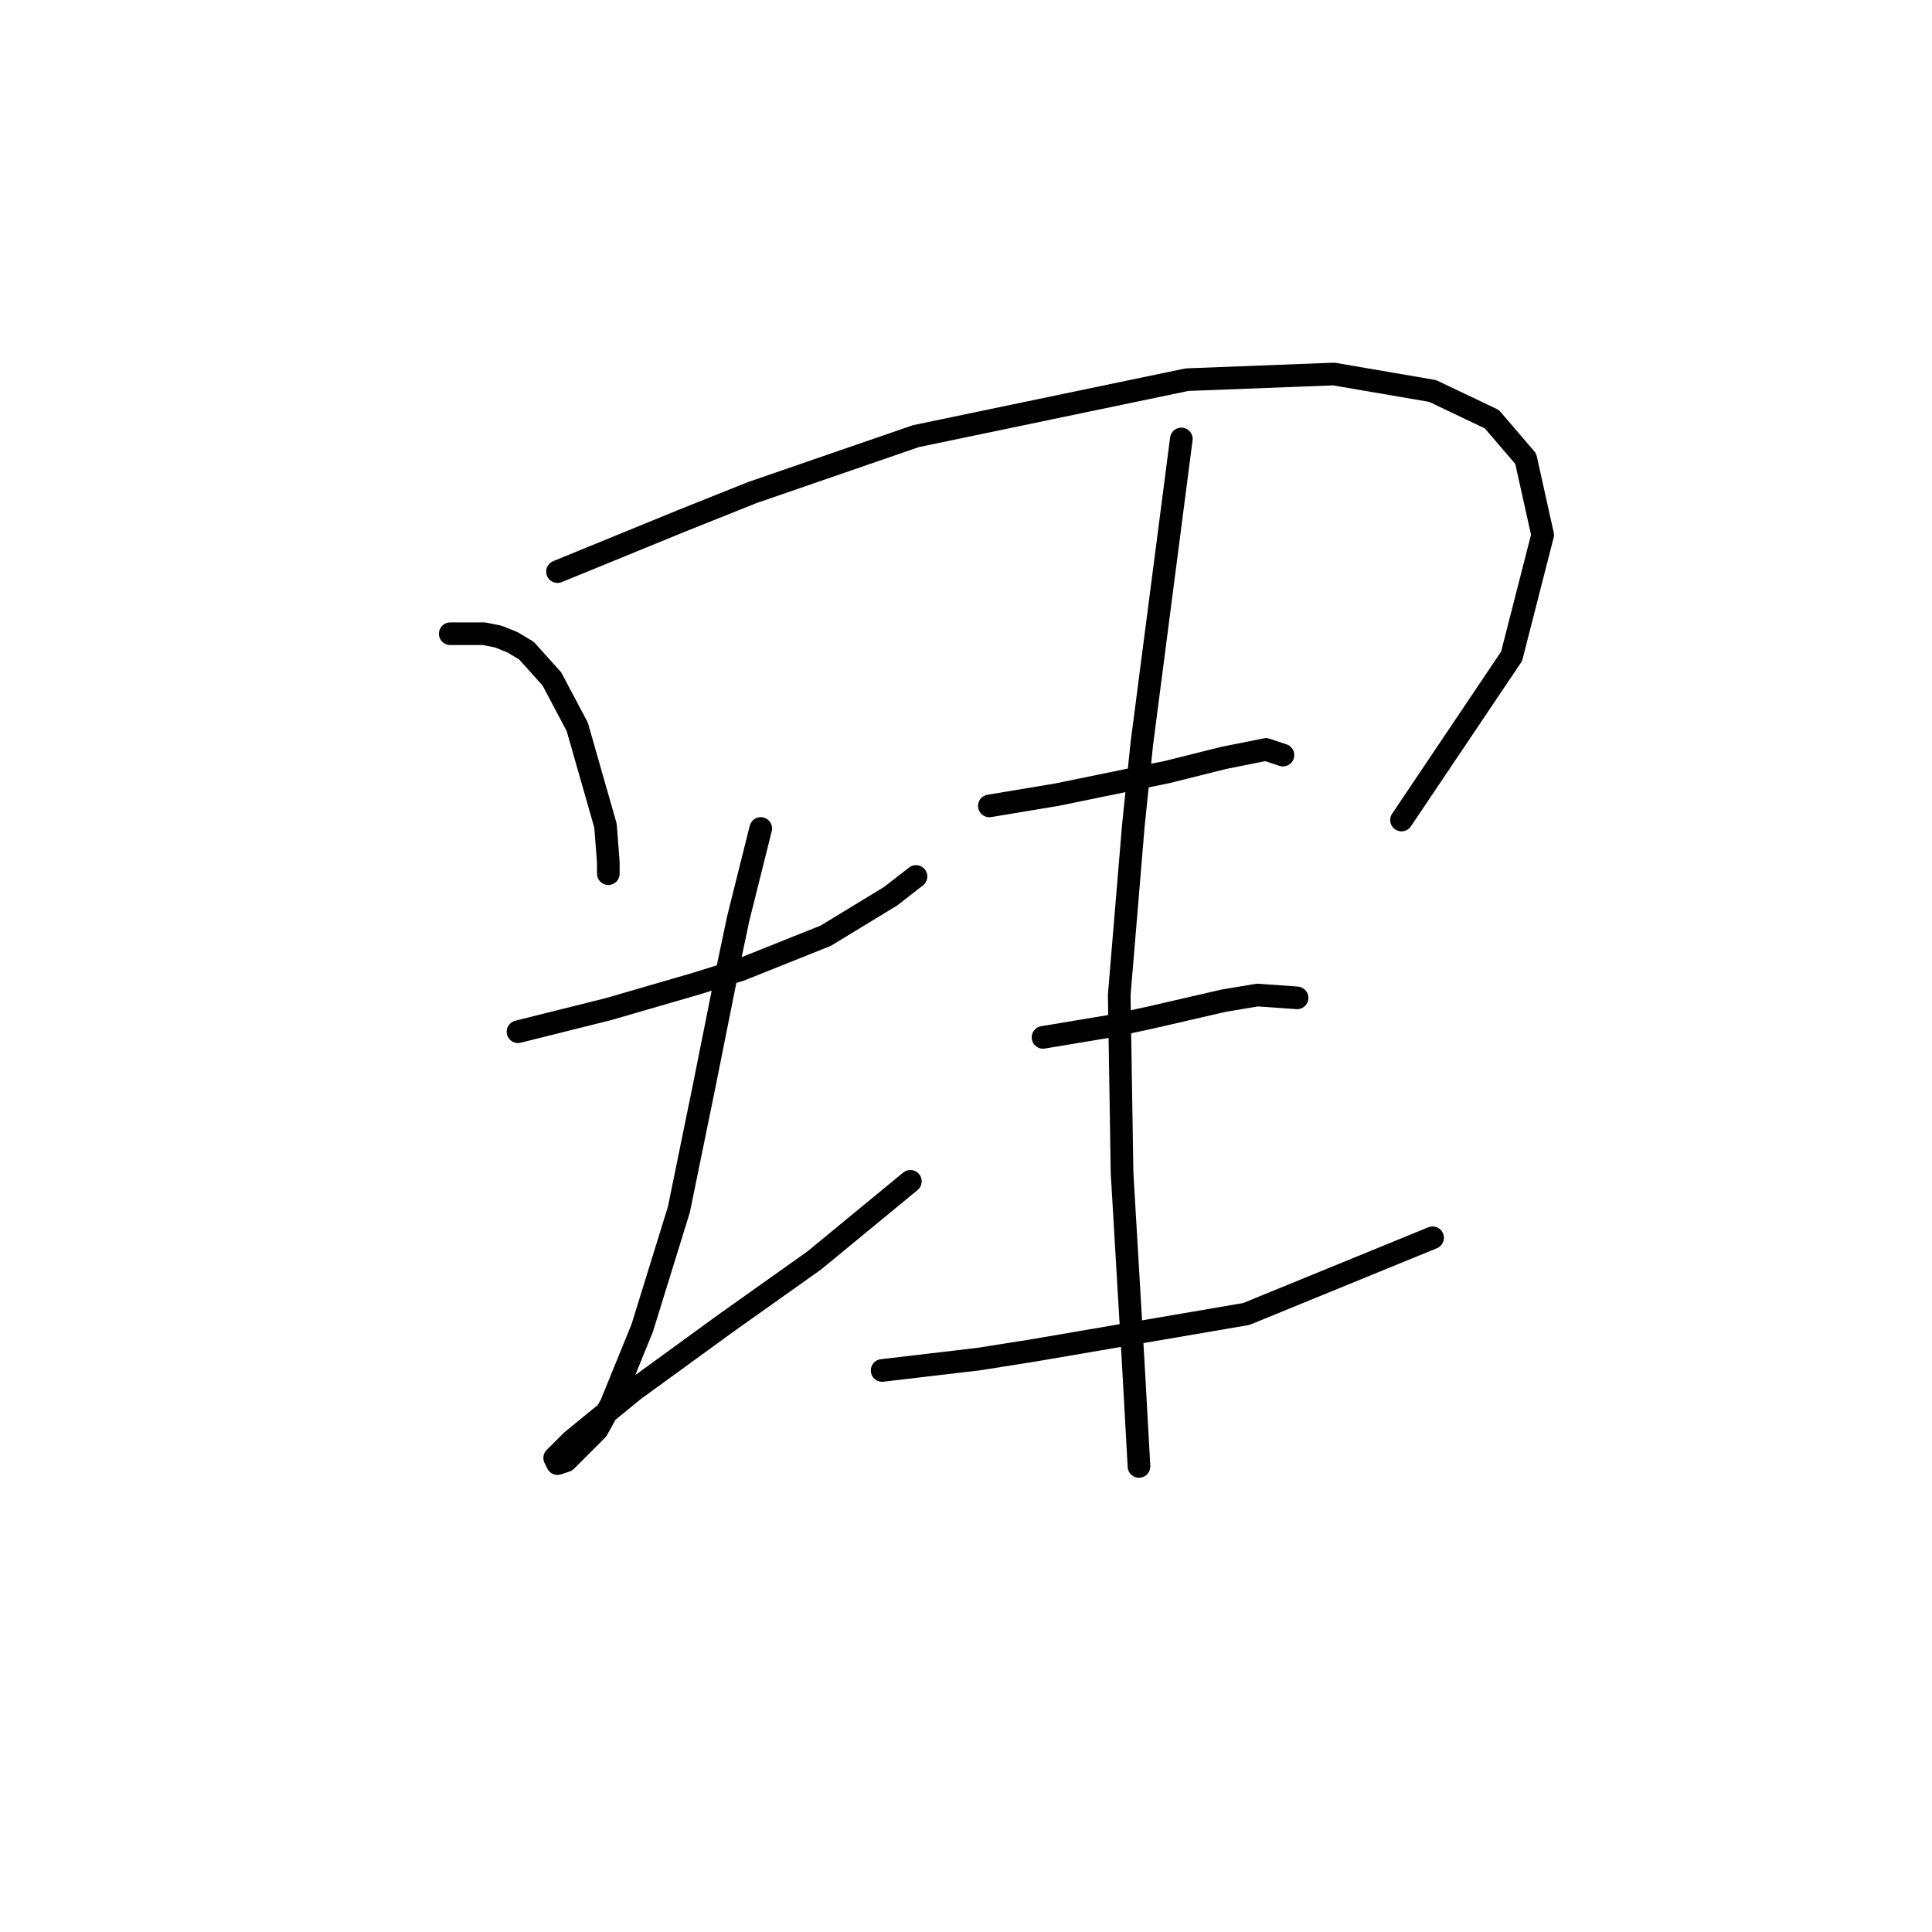 <?xml version="1.0" standalone="no"?>
    <svg width="256" height="256" xmlns="http://www.w3.org/2000/svg" version="1.1">
    <polyline stroke="black" stroke-width="3" stroke-linecap="round" fill="transparent" stroke-linejoin="round" points="59.659 83.971 61.903 83.971 64.147 83.971 66.017 84.345 67.888 85.093 69.758 86.215 73.124 89.955 76.49 96.314 80.231 109.405 80.605 114.267 80.605 115.763 80.605 115.763 " />
        <polyline stroke="black" stroke-width="3" stroke-linecap="round" fill="transparent" stroke-linejoin="round" points="73.872 75.742 82.101 72.376 90.329 69.01 99.68 65.269 121.374 57.789 157.281 50.308 176.73 49.56 189.822 51.804 197.676 55.544 202.165 60.781 204.409 70.88 200.294 86.963 185.707 108.657 185.707 108.657 " />
        <polyline stroke="black" stroke-width="3" stroke-linecap="round" fill="transparent" stroke-linejoin="round" points="68.636 136.709 74.62 135.213 80.605 133.717 92.2 130.351 98.184 128.48 109.405 123.992 118.008 118.756 121.374 116.137 121.374 116.137 " />
        <polyline stroke="black" stroke-width="3" stroke-linecap="round" fill="transparent" stroke-linejoin="round" points="100.802 109.779 99.306 115.763 97.81 121.748 96.314 128.854 93.322 143.816 89.955 160.273 85.093 175.982 80.979 186.081 79.108 189.447 74.994 193.562 73.872 193.936 73.498 193.188 75.742 190.944 83.971 184.211 96.314 175.234 107.909 167.006 120.626 156.533 120.626 156.533 " />
        <polyline stroke="black" stroke-width="3" stroke-linecap="round" fill="transparent" stroke-linejoin="round" points="131.099 106.787 135.587 106.039 140.075 105.291 154.663 102.298 162.143 100.428 167.754 99.306 169.998 100.054 169.998 100.054 " />
        <polyline stroke="black" stroke-width="3" stroke-linecap="round" fill="transparent" stroke-linejoin="round" points="138.205 137.457 142.694 136.709 147.182 135.961 152.418 134.839 162.143 132.595 166.632 131.847 171.868 132.221 171.868 132.221 " />
        <polyline stroke="black" stroke-width="3" stroke-linecap="round" fill="transparent" stroke-linejoin="round" points="116.886 181.593 123.244 180.845 129.603 180.097 136.709 178.975 165.135 174.112 189.822 164.013 189.822 164.013 " />
        <polyline stroke="black" stroke-width="3" stroke-linecap="round" fill="transparent" stroke-linejoin="round" points="156.533 58.163 153.915 78.36 151.296 98.558 150.174 109.405 148.304 131.847 148.678 155.411 150.174 180.845 150.922 194.31 150.922 194.31 " />
        </svg>